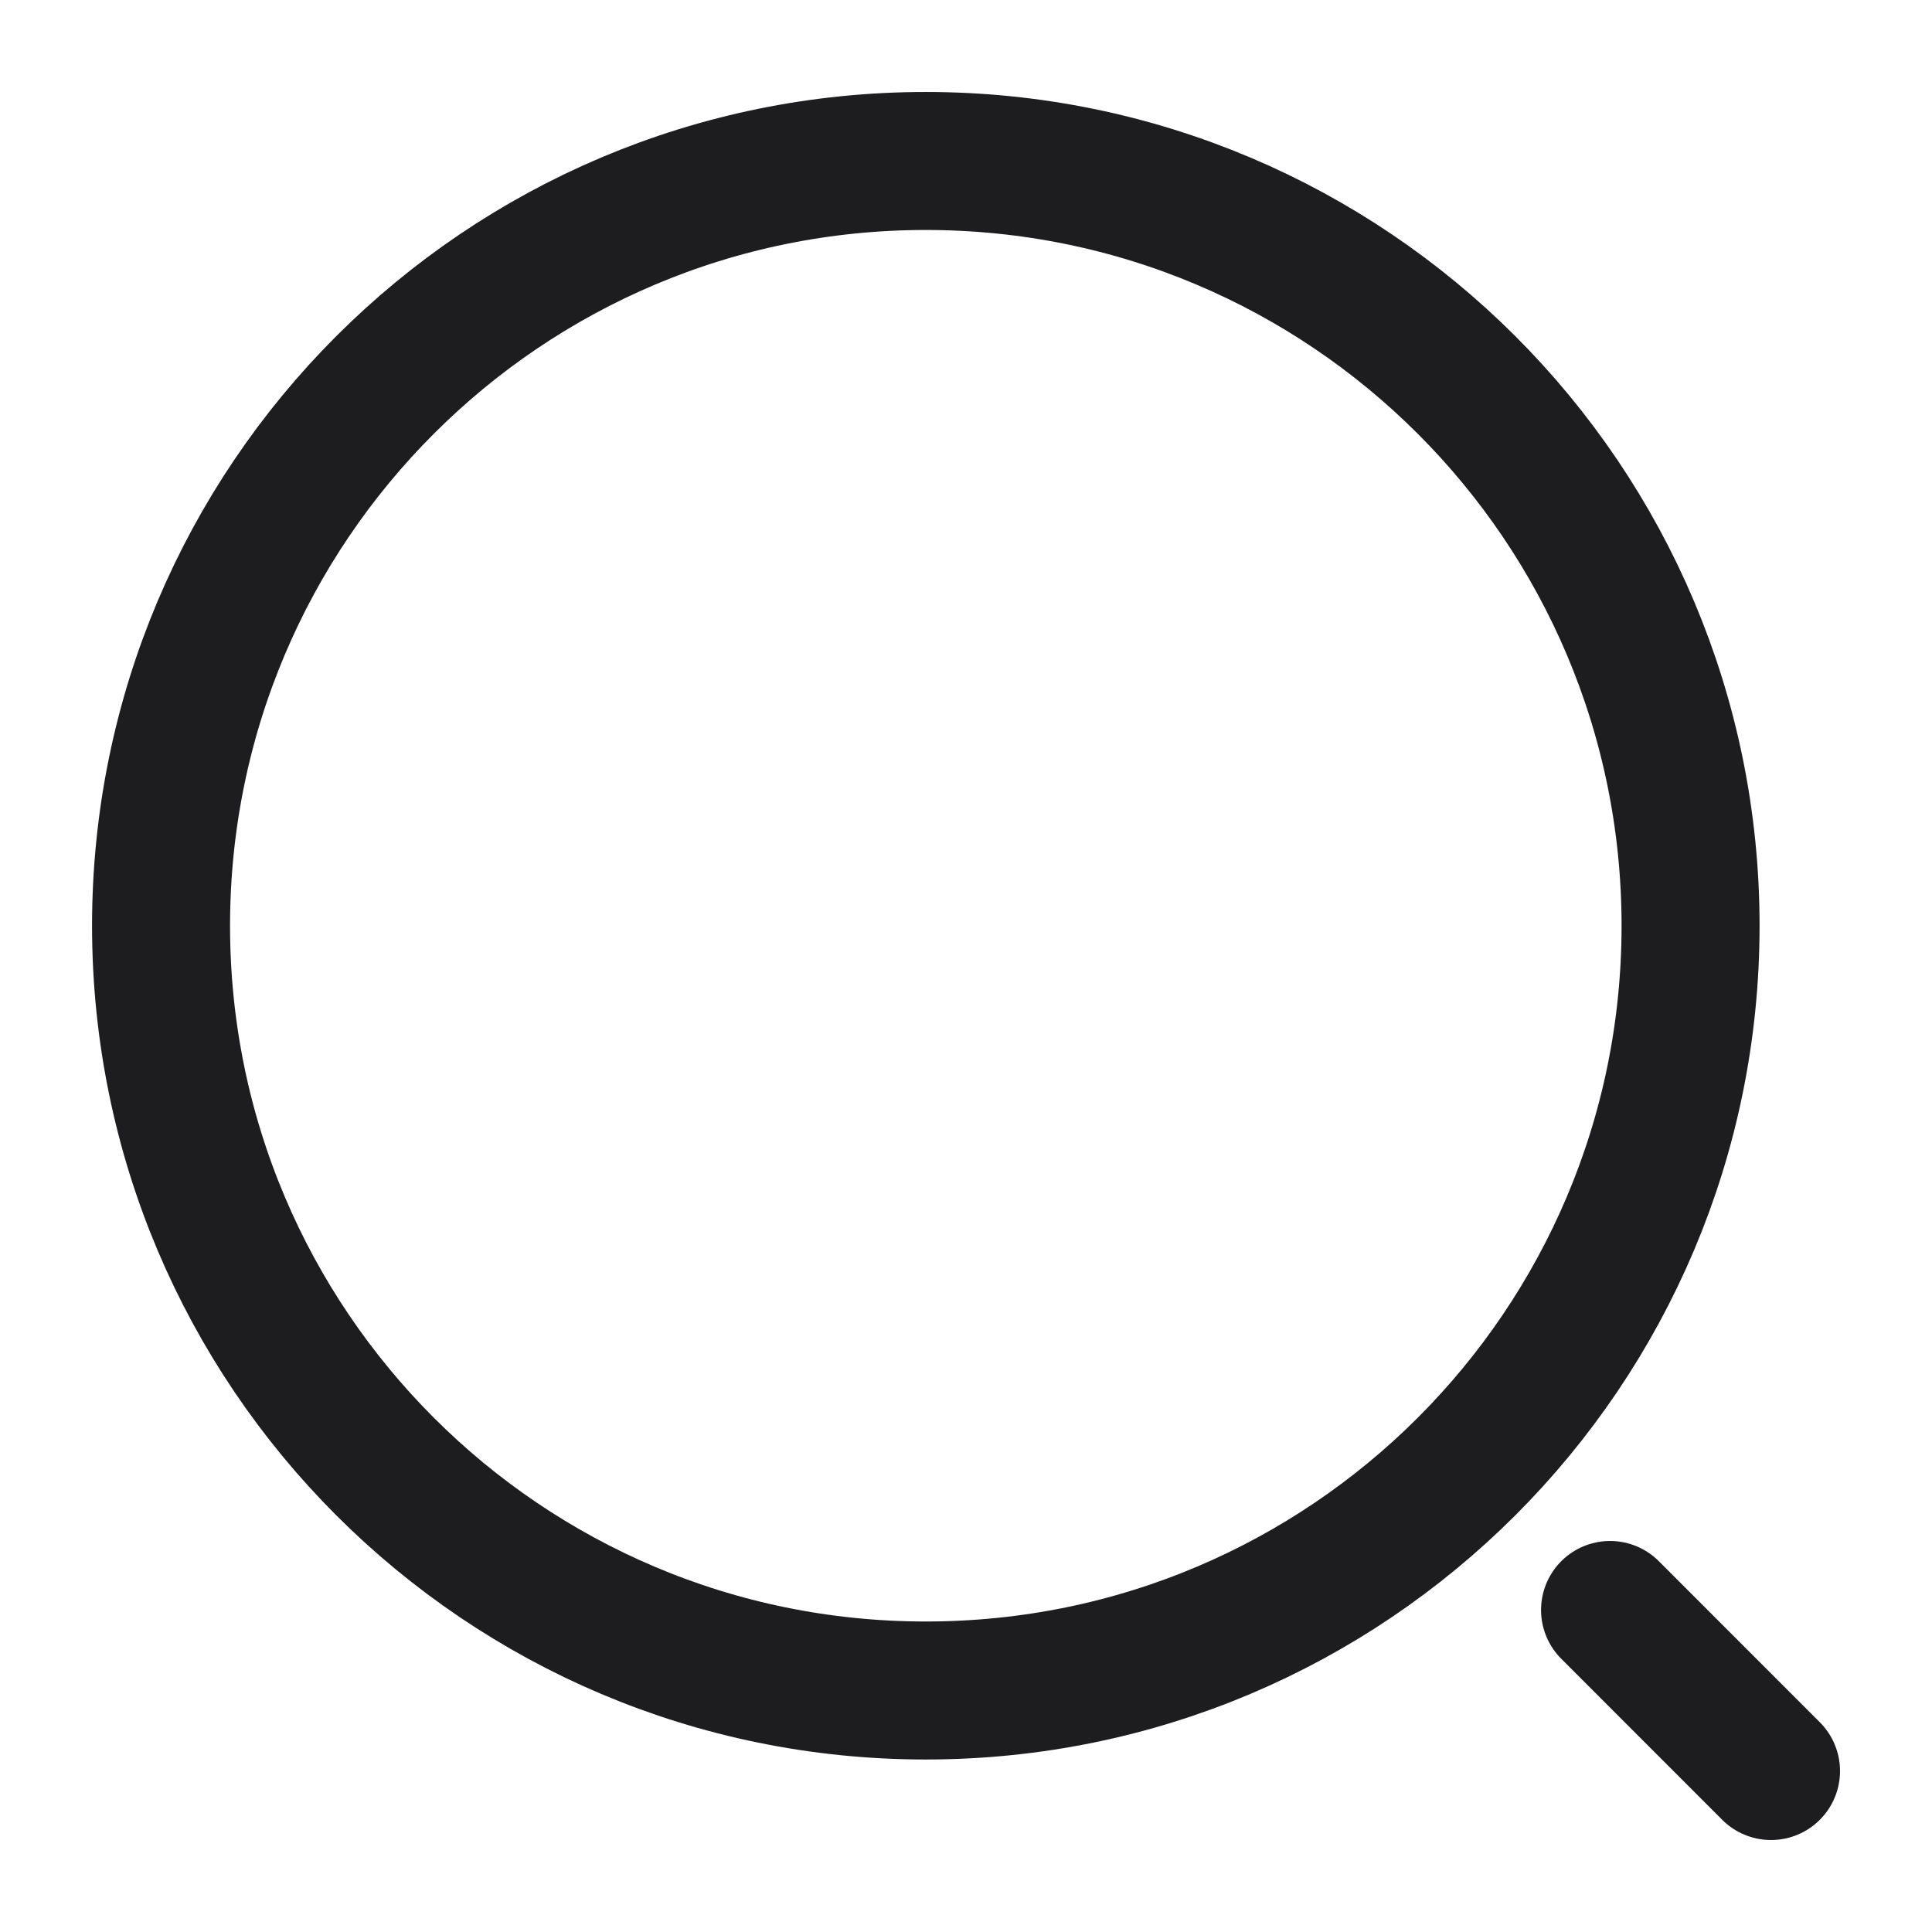 <svg width="28" height="28" viewBox="0 0 28 28" fill="none" xmlns="http://www.w3.org/2000/svg">
<path d="M13.417 24.5C19.538 24.5 24.501 19.538 24.501 13.417C24.501 7.295 19.538 2.333 13.417 2.333C7.296 2.333 2.334 7.295 2.334 13.417C2.334 19.538 7.296 24.5 13.417 24.5Z" stroke="#1D1D1F" stroke-width="2" stroke-linecap="round" stroke-linejoin="round"/>
<path d="M25.667 25.667L23.334 23.333" stroke="#1D1D1F" stroke-width="2" stroke-linecap="round" stroke-linejoin="round"/>
</svg>
